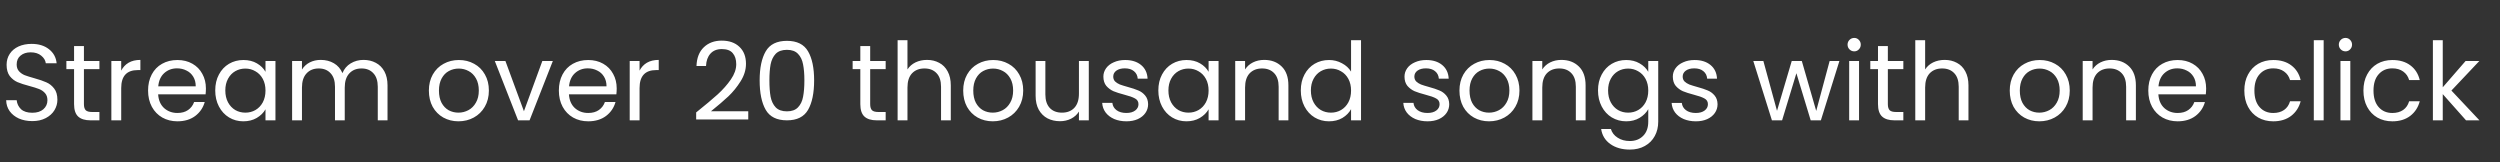 <svg width="831" height="54" viewBox="0 0 831 54" fill="none" xmlns="http://www.w3.org/2000/svg"><rect x="0" y="0" width="831" height="54" fill="#333333" stroke="none"/><path d="M10.728 40.252c-1.656 0-3.144-.288-4.464-.864-1.296-.6-2.316-1.416-3.06-2.448-.744-1.056-1.128-2.268-1.152-3.636h3.492c.12 1.176.6 2.172 1.44 2.988.864.792 2.112 1.188 3.744 1.188 1.56 0 2.784-.384 3.672-1.152.912-.792 1.368-1.8 1.368-3.024 0-.96-.264-1.74-.792-2.34-.528-.6-1.188-1.056-1.98-1.368-.792-.312-1.86-.648-3.204-1.008-1.656-.432-2.988-.864-3.996-1.296-.984-.432-1.836-1.104-2.556-2.016-.696-.936-1.044-2.184-1.044-3.744 0-1.368.348-2.58 1.044-3.636.696-1.056 1.668-1.872 2.916-2.448 1.272-.576 2.724-.864 4.356-.864 2.352 0 4.272.588 5.76 1.764 1.512 1.176 2.364 2.736 2.556 4.68h-3.6c-.12-.96-.624-1.8-1.512-2.52-.888-.744-2.064-1.116-3.528-1.116-1.368 0-2.484.36-3.348 1.08-.864.696-1.296 1.68-1.296 2.952 0 .912.252 1.656.756 2.232.528.576 1.164 1.02 1.908 1.332.768.288 1.836.624 3.204 1.008 1.656.456 2.988.912 3.996 1.368 1.008.432 1.872 1.116 2.592 2.052.72.912 1.08 2.16 1.08 3.744 0 1.224-.324 2.376-.972 3.456-.648 1.08-1.608 1.956-2.88 2.628-1.272.672-2.772 1.008-4.5 1.008zm17.169-17.28V34.6c0 .96.204 1.644.612 2.052.408.384 1.116.576 2.124.576h2.412V40h-2.952c-1.824 0-3.192-.42-4.104-1.26-.912-.84-1.368-2.22-1.368-4.14V22.972h-2.556v-2.7h2.556v-4.968h3.276v4.968h5.148v2.7h-5.148zm12.393.504c.576-1.128 1.392-2.004 2.448-2.628 1.08-.624 2.388-.936 3.924-.936v3.384h-.864c-3.672 0-5.508 1.992-5.508 5.976V40h-3.276V20.272h3.276v3.204zm28.154 5.904c0 .624-.036 1.284-.108 1.98h-15.768c.12 1.944.78 3.468 1.98 4.572 1.224 1.08 2.7 1.62 4.428 1.62 1.416 0 2.592-.324 3.528-.972.96-.672 1.632-1.56 2.016-2.664h3.528c-.528 1.896-1.584 3.444-3.168 4.644-1.584 1.176-3.552 1.764-5.904 1.764-1.872 0-3.552-.42-5.04-1.26-1.464-.84-2.616-2.028-3.456-3.564-.84-1.56-1.26-3.36-1.26-5.4 0-2.04.408-3.828 1.224-5.364.816-1.536 1.956-2.712 3.42-3.528 1.488-.84 3.192-1.26 5.112-1.26 1.872 0 3.528.408 4.968 1.224 1.44.816 2.544 1.944 3.312 3.384.792 1.416 1.188 3.024 1.188 4.824zm-3.384-.684c0-1.248-.276-2.316-.828-3.204-.552-.912-1.308-1.596-2.268-2.052-.936-.48-1.98-.72-3.132-.72-1.656 0-3.072.528-4.248 1.584-1.152 1.056-1.812 2.52-1.98 4.392h12.456zm6.484 1.368c0-2.016.408-3.78 1.224-5.292.816-1.536 1.932-2.724 3.348-3.564 1.44-.84 3.036-1.26 4.788-1.26 1.728 0 3.228.372 4.5 1.116 1.272.744 2.22 1.68 2.844 2.808v-3.6h3.312V40h-3.312v-3.672c-.648 1.152-1.62 2.112-2.916 2.88-1.272.744-2.76 1.116-4.464 1.116-1.752 0-3.336-.432-4.752-1.296-1.416-.864-2.532-2.076-3.348-3.636-.816-1.56-1.224-3.336-1.224-5.328zm16.704.036c0-1.488-.3-2.784-.9-3.888-.6-1.104-1.416-1.944-2.448-2.52-1.008-.6-2.124-.9-3.348-.9-1.224 0-2.34.288-3.348.864-1.008.576-1.812 1.416-2.412 2.52-.6 1.104-.9 2.4-.9 3.888 0 1.512.3 2.832.9 3.96.6 1.104 1.404 1.956 2.412 2.556 1.008.576 2.124.864 3.348.864 1.224 0 2.34-.288 3.348-.864 1.032-.6 1.848-1.452 2.448-2.556.6-1.128.9-2.436.9-3.924zM120.82 19.912c1.536 0 2.904.324 4.104.972 1.2.624 2.148 1.572 2.844 2.844.696 1.272 1.044 2.82 1.044 4.644V40h-3.24V28.84c0-1.968-.492-3.468-1.476-4.5-.96-1.056-2.268-1.584-3.924-1.584-1.704 0-3.06.552-4.068 1.656-1.008 1.08-1.512 2.652-1.512 4.716V40h-3.24V28.84c0-1.968-.492-3.468-1.476-4.5-.96-1.056-2.268-1.584-3.924-1.584-1.704 0-3.06.552-4.068 1.656-1.008 1.08-1.512 2.652-1.512 4.716V40h-3.276V20.272h3.276v2.844c.648-1.032 1.512-1.824 2.592-2.376 1.104-.552 2.316-.828 3.636-.828 1.656 0 3.12.372 4.392 1.116 1.272.744 2.22 1.836 2.844 3.276.552-1.392 1.464-2.472 2.736-3.24 1.272-.768 2.688-1.152 4.248-1.152zm31.568 20.412c-1.848 0-3.528-.42-5.04-1.26-1.488-.84-2.664-2.028-3.528-3.564-.84-1.56-1.26-3.36-1.26-5.4 0-2.016.432-3.792 1.296-5.328.888-1.56 2.088-2.748 3.6-3.564 1.512-.84 3.204-1.26 5.076-1.26 1.872 0 3.564.42 5.076 1.26 1.512.816 2.7 1.992 3.564 3.528.888 1.536 1.332 3.324 1.332 5.364s-.456 3.84-1.368 5.4c-.888 1.536-2.1 2.724-3.636 3.564-1.536.84-3.24 1.26-5.112 1.26zm0-2.88c1.176 0 2.28-.276 3.312-.828 1.032-.552 1.86-1.38 2.484-2.484.648-1.104.972-2.448.972-4.032s-.312-2.928-.936-4.032c-.624-1.104-1.44-1.92-2.448-2.448-1.008-.552-2.1-.828-3.276-.828-1.2 0-2.304.276-3.312.828-.984.528-1.776 1.344-2.376 2.448-.6 1.104-.9 2.448-.9 4.032 0 1.608.288 2.964.864 4.068.6 1.104 1.392 1.932 2.376 2.484.984.528 2.064.792 3.24.792zm21.767-.468l6.12-16.704h3.492L176.027 40h-3.816l-7.74-19.728h3.528l6.156 16.704zm30.836-7.596c0 .624-.036 1.284-.108 1.98h-15.768c.12 1.944.78 3.468 1.98 4.572 1.224 1.08 2.7 1.62 4.428 1.62 1.416 0 2.592-.324 3.528-.972.96-.672 1.632-1.56 2.016-2.664h3.528c-.528 1.896-1.584 3.444-3.168 4.644-1.584 1.176-3.552 1.764-5.904 1.764-1.872 0-3.552-.42-5.04-1.26-1.464-.84-2.616-2.028-3.456-3.564-.84-1.56-1.26-3.36-1.26-5.4 0-2.04.408-3.828 1.224-5.364.816-1.536 1.956-2.712 3.42-3.528 1.488-.84 3.192-1.26 5.112-1.26 1.872 0 3.528.408 4.968 1.224 1.44.816 2.544 1.944 3.312 3.384.792 1.416 1.188 3.024 1.188 4.824zm-3.384-.684c0-1.248-.276-2.316-.828-3.204-.552-.912-1.308-1.596-2.268-2.052-.936-.48-1.98-.72-3.132-.72-1.656 0-3.072.528-4.248 1.584-1.152 1.056-1.812 2.52-1.98 4.392h12.456zm10.984-5.22c.576-1.128 1.392-2.004 2.448-2.628 1.08-.624 2.388-.936 3.924-.936v3.384h-.864c-3.672 0-5.508 1.992-5.508 5.976V40h-3.276V20.272h3.276v3.204zm18.815 13.896c3.048-2.448 5.436-4.452 7.164-6.012 1.728-1.584 3.18-3.228 4.356-4.932 1.2-1.728 1.8-3.42 1.8-5.076 0-1.56-.384-2.784-1.152-3.672-.744-.912-1.956-1.368-3.636-1.368-1.632 0-2.904.516-3.816 1.548-.888 1.008-1.368 2.364-1.44 4.068h-3.168c.096-2.688.912-4.764 2.448-6.228 1.536-1.464 3.516-2.196 5.94-2.196 2.472 0 4.428.684 5.868 2.052 1.464 1.368 2.196 3.252 2.196 5.652 0 1.992-.6 3.936-1.8 5.832-1.176 1.872-2.52 3.528-4.032 4.968-1.512 1.416-3.444 3.072-5.796 4.968h12.384v2.736h-17.316v-2.34zm21.103-10.656c0-4.128.672-7.344 2.016-9.648 1.344-2.328 3.696-3.492 7.056-3.492 3.336 0 5.676 1.164 7.02 3.492 1.344 2.304 2.016 5.52 2.016 9.648 0 4.2-.672 7.464-2.016 9.792-1.344 2.328-3.684 3.492-7.02 3.492-3.36 0-5.712-1.164-7.056-3.492-1.344-2.328-2.016-5.592-2.016-9.792zm14.868 0c0-2.088-.144-3.852-.432-5.292-.264-1.464-.828-2.64-1.692-3.528-.84-.888-2.064-1.332-3.672-1.332-1.632 0-2.88.444-3.744 1.332-.84.888-1.404 2.064-1.692 3.528-.264 1.44-.396 3.204-.396 5.292 0 2.16.132 3.972.396 5.436.288 1.464.852 2.64 1.692 3.528.864.888 2.112 1.332 3.744 1.332 1.608 0 2.832-.444 3.672-1.332.864-.888 1.428-2.064 1.692-3.528.288-1.464.432-3.276.432-5.436zm21.871-3.744V34.6c0 .96.204 1.644.612 2.052.408.384 1.116.576 2.124.576h2.412V40h-2.952c-1.824 0-3.192-.42-4.104-1.26-.912-.84-1.368-2.22-1.368-4.14V22.972h-2.556v-2.7h2.556v-4.968h3.276v4.968h5.148v2.7h-5.148zm18.91-3.06c1.488 0 2.832.324 4.032.972 1.2.624 2.136 1.572 2.808 2.844.696 1.272 1.044 2.82 1.044 4.644V40h-3.24V28.84c0-1.968-.492-3.468-1.476-4.5-.984-1.056-2.328-1.584-4.032-1.584-1.728 0-3.108.54-4.14 1.62-1.008 1.08-1.512 2.652-1.512 4.716V40h-3.276V13.36h3.276v9.72c.648-1.008 1.536-1.788 2.664-2.34 1.152-.552 2.436-.828 3.852-.828zm21.839 20.412c-1.848 0-3.528-.42-5.04-1.26-1.488-.84-2.664-2.028-3.528-3.564-.84-1.56-1.26-3.36-1.26-5.4 0-2.016.432-3.792 1.296-5.328.888-1.56 2.088-2.748 3.6-3.564 1.512-.84 3.204-1.26 5.076-1.26 1.872 0 3.564.42 5.076 1.26 1.512.816 2.7 1.992 3.564 3.528.888 1.536 1.332 3.324 1.332 5.364s-.456 3.84-1.368 5.4c-.888 1.536-2.1 2.724-3.636 3.564-1.536.84-3.24 1.26-5.112 1.26zm0-2.88c1.176 0 2.28-.276 3.312-.828 1.032-.552 1.86-1.38 2.484-2.484.648-1.104.972-2.448.972-4.032s-.312-2.928-.936-4.032c-.624-1.104-1.44-1.92-2.448-2.448-1.008-.552-2.1-.828-3.276-.828-1.2 0-2.304.276-3.312.828-.984.528-1.776 1.344-2.376 2.448-.6 1.104-.9 2.448-.9 4.032 0 1.608.288 2.964.864 4.068.6 1.104 1.392 1.932 2.376 2.484.984.528 2.064.792 3.24.792zm31.919-17.172V40h-3.276v-2.916c-.624 1.008-1.5 1.8-2.628 2.376-1.104.552-2.328.828-3.672.828-1.536 0-2.916-.312-4.14-.936-1.224-.648-2.196-1.608-2.916-2.88-.696-1.272-1.044-2.82-1.044-4.644V20.272h3.24v11.124c0 1.944.492 3.444 1.476 4.5.984 1.032 2.328 1.548 4.032 1.548 1.752 0 3.132-.54 4.14-1.62 1.008-1.08 1.512-2.652 1.512-4.716V20.272h3.276zm12.516 20.052c-1.512 0-2.868-.252-4.068-.756-1.2-.528-2.148-1.248-2.844-2.16-.696-.936-1.08-2.004-1.152-3.204h3.384c.096.984.552 1.788 1.368 2.412.84.624 1.932.936 3.276.936 1.248 0 2.232-.276 2.952-.828.72-.552 1.08-1.248 1.08-2.088 0-.864-.384-1.5-1.152-1.908-.768-.432-1.956-.852-3.564-1.26-1.464-.384-2.664-.768-3.6-1.152-.912-.408-1.704-.996-2.376-1.764-.648-.792-.972-1.824-.972-3.096 0-1.008.3-1.932.9-2.772.6-.84 1.452-1.5 2.556-1.98 1.104-.504 2.364-.756 3.78-.756 2.184 0 3.948.552 5.292 1.656 1.344 1.104 2.064 2.616 2.16 4.536h-3.276c-.072-1.032-.492-1.86-1.26-2.484-.744-.624-1.752-.936-3.024-.936-1.176 0-2.112.252-2.808.756-.696.504-1.044 1.164-1.044 1.98 0 .648.204 1.188.612 1.62.432.408.96.744 1.584 1.008.648.24 1.536.516 2.664.828 1.416.384 2.568.768 3.456 1.152.888.36 1.644.912 2.268 1.656.648.744.984 1.716 1.008 2.916 0 1.08-.3 2.052-.9 2.916-.6.864-1.452 1.548-2.556 2.052-1.08.48-2.328.72-3.744.72zm10.6-10.26c0-2.016.408-3.78 1.224-5.292.816-1.536 1.932-2.724 3.348-3.564 1.44-.84 3.036-1.26 4.788-1.26 1.728 0 3.228.372 4.5 1.116 1.272.744 2.22 1.68 2.844 2.808v-3.6h3.312V40h-3.312v-3.672c-.648 1.152-1.62 2.112-2.916 2.88-1.272.744-2.76 1.116-4.464 1.116-1.752 0-3.336-.432-4.752-1.296-1.416-.864-2.532-2.076-3.348-3.636-.816-1.56-1.224-3.336-1.224-5.328zm16.704.036c0-1.488-.3-2.784-.9-3.888-.6-1.104-1.416-1.944-2.448-2.52-1.008-.6-2.124-.9-3.348-.9-1.224 0-2.34.288-3.348.864-1.008.576-1.812 1.416-2.412 2.52-.6 1.104-.9 2.4-.9 3.888 0 1.512.3 2.832.9 3.96.6 1.104 1.404 1.956 2.412 2.556 1.008.576 2.124.864 3.348.864 1.224 0 2.34-.288 3.348-.864 1.032-.6 1.848-1.452 2.448-2.556.6-1.128.9-2.436.9-3.924zm18.461-10.188c2.4 0 4.344.732 5.832 2.196 1.488 1.44 2.232 3.528 2.232 6.264V40h-3.24V28.84c0-1.968-.492-3.468-1.476-4.5-.984-1.056-2.328-1.584-4.032-1.584-1.728 0-3.108.54-4.14 1.62-1.008 1.08-1.512 2.652-1.512 4.716V40h-3.276V20.272h3.276v2.808c.648-1.008 1.524-1.788 2.628-2.34 1.128-.552 2.364-.828 3.708-.828zm12.191 10.152c0-2.016.408-3.78 1.224-5.292.816-1.536 1.932-2.724 3.348-3.564 1.44-.84 3.048-1.26 4.824-1.26 1.536 0 2.964.36 4.284 1.08 1.32.696 2.328 1.62 3.024 2.772V13.36h3.312V40h-3.312v-3.708c-.648 1.176-1.608 2.148-2.88 2.916-1.272.744-2.76 1.116-4.464 1.116-1.752 0-3.348-.432-4.788-1.296-1.416-.864-2.532-2.076-3.348-3.636-.816-1.56-1.224-3.336-1.224-5.328zm16.704.036c0-1.488-.3-2.784-.9-3.888-.6-1.104-1.416-1.944-2.448-2.52-1.008-.6-2.124-.9-3.348-.9-1.224 0-2.34.288-3.348.864-1.008.576-1.812 1.416-2.412 2.52-.6 1.104-.9 2.4-.9 3.888 0 1.512.3 2.832.9 3.96.6 1.104 1.404 1.956 2.412 2.556 1.008.576 2.124.864 3.348.864 1.224 0 2.34-.288 3.348-.864 1.032-.6 1.848-1.452 2.448-2.556.6-1.128.9-2.436.9-3.924zm25.43 10.224c-1.512 0-2.868-.252-4.068-.756-1.2-.528-2.148-1.248-2.844-2.16-.696-.936-1.08-2.004-1.152-3.204h3.384c.096.984.552 1.788 1.368 2.412.84.624 1.932.936 3.276.936 1.248 0 2.232-.276 2.952-.828.72-.552 1.08-1.248 1.08-2.088 0-.864-.384-1.5-1.152-1.908-.768-.432-1.956-.852-3.564-1.26-1.464-.384-2.664-.768-3.6-1.152-.912-.408-1.704-.996-2.376-1.764-.648-.792-.972-1.824-.972-3.096 0-1.008.3-1.932.9-2.772.6-.84 1.452-1.5 2.556-1.98 1.104-.504 2.364-.756 3.78-.756 2.184 0 3.948.552 5.292 1.656 1.344 1.104 2.064 2.616 2.16 4.536h-3.276c-.072-1.032-.492-1.86-1.26-2.484-.744-.624-1.752-.936-3.024-.936-1.176 0-2.112.252-2.808.756-.696.504-1.044 1.164-1.044 1.98 0 .648.204 1.188.612 1.62.432.408.96.744 1.584 1.008.648.24 1.536.516 2.664.828 1.416.384 2.568.768 3.456 1.152.888.36 1.644.912 2.268 1.656.648.744.984 1.716 1.008 2.916 0 1.08-.3 2.052-.9 2.916-.6.864-1.452 1.548-2.556 2.052-1.08.48-2.328.72-3.744.72zm20.428 0c-1.848 0-3.528-.42-5.04-1.26-1.488-.84-2.664-2.028-3.528-3.564-.84-1.56-1.26-3.36-1.26-5.4 0-2.016.432-3.792 1.296-5.328.888-1.56 2.088-2.748 3.6-3.564 1.512-.84 3.204-1.26 5.076-1.26 1.872 0 3.564.42 5.076 1.26 1.512.816 2.7 1.992 3.564 3.528.888 1.536 1.332 3.324 1.332 5.364s-.456 3.84-1.368 5.4c-.888 1.536-2.1 2.724-3.636 3.564-1.536.84-3.24 1.26-5.112 1.26zm0-2.88c1.176 0 2.28-.276 3.312-.828 1.032-.552 1.86-1.38 2.484-2.484.648-1.104.972-2.448.972-4.032s-.312-2.928-.936-4.032c-.624-1.104-1.44-1.92-2.448-2.448-1.008-.552-2.1-.828-3.276-.828-1.2 0-2.304.276-3.312.828-.984.528-1.776 1.344-2.376 2.448-.6 1.104-.9 2.448-.9 4.032 0 1.608.288 2.964.864 4.068.6 1.104 1.392 1.932 2.376 2.484.984.528 2.064.792 3.24.792zm24.036-17.532c2.4 0 4.344.732 5.832 2.196 1.488 1.44 2.232 3.528 2.232 6.264V40h-3.24V28.84c0-1.968-.492-3.468-1.476-4.5-.984-1.056-2.328-1.584-4.032-1.584-1.728 0-3.108.54-4.14 1.62-1.008 1.08-1.512 2.652-1.512 4.716V40h-3.276V20.272h3.276v2.808c.648-1.008 1.524-1.788 2.628-2.34 1.128-.552 2.364-.828 3.708-.828zm21.551.036c1.704 0 3.192.372 4.464 1.116 1.296.744 2.256 1.68 2.88 2.808v-3.6h3.312v20.16c0 1.8-.384 3.396-1.152 4.788-.768 1.416-1.872 2.52-3.312 3.312-1.416.792-3.072 1.188-4.968 1.188-2.592 0-4.752-.612-6.48-1.836-1.728-1.224-2.748-2.892-3.06-5.004h3.24c.36 1.2 1.104 2.16 2.232 2.88 1.128.744 2.484 1.116 4.068 1.116 1.8 0 3.264-.564 4.392-1.692 1.152-1.128 1.728-2.712 1.728-4.752v-4.14c-.648 1.152-1.608 2.112-2.88 2.88-1.272.768-2.76 1.152-4.464 1.152-1.752 0-3.348-.432-4.788-1.296-1.416-.864-2.532-2.076-3.348-3.636-.816-1.56-1.224-3.336-1.224-5.328 0-2.016.408-3.78 1.224-5.292.816-1.536 1.932-2.724 3.348-3.564 1.44-.84 3.036-1.26 4.788-1.26zm7.344 10.152c0-1.488-.3-2.784-.9-3.888-.6-1.104-1.416-1.944-2.448-2.52-1.008-.6-2.124-.9-3.348-.9-1.224 0-2.34.288-3.348.864-1.008.576-1.812 1.416-2.412 2.52-.6 1.104-.9 2.4-.9 3.888 0 1.512.3 2.832.9 3.96.6 1.104 1.404 1.956 2.412 2.556 1.008.576 2.124.864 3.348.864 1.224 0 2.34-.288 3.348-.864 1.032-.6 1.848-1.452 2.448-2.556.6-1.128.9-2.436.9-3.924zm15.832 10.224c-1.512 0-2.868-.252-4.068-.756-1.2-.528-2.148-1.248-2.844-2.16-.696-.936-1.08-2.004-1.152-3.204h3.384c.096.984.552 1.788 1.368 2.412.84.624 1.932.936 3.276.936 1.248 0 2.232-.276 2.952-.828.72-.552 1.08-1.248 1.08-2.088 0-.864-.384-1.5-1.152-1.908-.768-.432-1.956-.852-3.564-1.26-1.464-.384-2.664-.768-3.6-1.152-.912-.408-1.704-.996-2.376-1.764-.648-.792-.972-1.824-.972-3.096 0-1.008.3-1.932.9-2.772.6-.84 1.452-1.5 2.556-1.98 1.104-.504 2.364-.756 3.78-.756 2.184 0 3.948.552 5.292 1.656 1.344 1.104 2.064 2.616 2.16 4.536h-3.276c-.072-1.032-.492-1.86-1.26-2.484-.744-.624-1.752-.936-3.024-.936-1.176 0-2.112.252-2.808.756-.696.504-1.044 1.164-1.044 1.98 0 .648.204 1.188.612 1.62.432.408.96.744 1.584 1.008.648.24 1.536.516 2.664.828 1.416.384 2.568.768 3.456 1.152.888.36 1.644.912 2.268 1.656.648.744.984 1.716 1.008 2.916 0 1.08-.3 2.052-.9 2.916-.6.864-1.452 1.548-2.556 2.052-1.08.48-2.328.72-3.744.72zm47.702-20.052L605.259 40h-3.384l-4.752-15.66L592.371 40h-3.384l-6.192-19.728h3.348l4.536 16.56 4.896-16.56h3.348l4.788 16.596 4.464-16.596h3.24zm4.944-3.204c-.624 0-1.152-.216-1.584-.648-.432-.432-.648-.96-.648-1.584 0-.624.216-1.152.648-1.584.432-.432.96-.648 1.584-.648.6 0 1.104.216 1.512.648.432.432.648.96.648 1.584 0 .624-.216 1.152-.648 1.584-.408.432-.912.648-1.512.648zm1.584 3.204V40h-3.276V20.272h3.276zm9.579 2.7V34.6c0 .96.204 1.644.612 2.052.408.384 1.116.576 2.124.576h2.412V40h-2.952c-1.824 0-3.192-.42-4.104-1.26-.912-.84-1.368-2.22-1.368-4.14V22.972h-2.556v-2.7h2.556v-4.968h3.276v4.968h5.148v2.7h-5.148zm18.909-3.06c1.488 0 2.832.324 4.032.972 1.2.624 2.136 1.572 2.808 2.844.696 1.272 1.044 2.82 1.044 4.644V40h-3.24V28.84c0-1.968-.492-3.468-1.476-4.5-.984-1.056-2.328-1.584-4.032-1.584-1.728 0-3.108.54-4.14 1.62-1.008 1.08-1.512 2.652-1.512 4.716V40h-3.276V13.36h3.276v9.72c.648-1.008 1.536-1.788 2.664-2.34 1.152-.552 2.436-.828 3.852-.828zm31.437 20.412c-1.848 0-3.528-.42-5.04-1.26-1.488-.84-2.664-2.028-3.528-3.564-.84-1.56-1.26-3.36-1.26-5.4 0-2.016.432-3.792 1.296-5.328.888-1.56 2.088-2.748 3.6-3.564 1.512-.84 3.204-1.26 5.076-1.26 1.872 0 3.564.42 5.076 1.26 1.512.816 2.7 1.992 3.564 3.528.888 1.536 1.332 3.324 1.332 5.364s-.456 3.84-1.368 5.4c-.888 1.536-2.1 2.724-3.636 3.564-1.536.84-3.24 1.26-5.112 1.26zm0-2.88c1.176 0 2.28-.276 3.312-.828 1.032-.552 1.86-1.38 2.484-2.484.648-1.104.972-2.448.972-4.032s-.312-2.928-.936-4.032c-.624-1.104-1.44-1.92-2.448-2.448-1.008-.552-2.1-.828-3.276-.828-1.2 0-2.304.276-3.312.828-.984.528-1.776 1.344-2.376 2.448-.6 1.104-.9 2.448-.9 4.032 0 1.608.288 2.964.864 4.068.6 1.104 1.392 1.932 2.376 2.484.984.528 2.064.792 3.24.792zm24.036-17.532c2.4 0 4.344.732 5.832 2.196 1.488 1.44 2.232 3.528 2.232 6.264V40h-3.24V28.84c0-1.968-.492-3.468-1.476-4.5-.984-1.056-2.328-1.584-4.032-1.584-1.728 0-3.108.54-4.14 1.62-1.008 1.08-1.512 2.652-1.512 4.716V40h-3.276V20.272h3.276v2.808c.648-1.008 1.524-1.788 2.628-2.34 1.128-.552 2.364-.828 3.708-.828zm31.415 9.468c0 .624-.036 1.284-.108 1.98h-15.768c.12 1.944.78 3.468 1.98 4.572 1.224 1.08 2.7 1.62 4.428 1.62 1.416 0 2.592-.324 3.528-.972.96-.672 1.632-1.56 2.016-2.664h3.528c-.528 1.896-1.584 3.444-3.168 4.644-1.584 1.176-3.552 1.764-5.904 1.764-1.872 0-3.552-.42-5.04-1.26-1.464-.84-2.616-2.028-3.456-3.564-.84-1.56-1.26-3.36-1.26-5.4 0-2.04.408-3.828 1.224-5.364.816-1.536 1.956-2.712 3.42-3.528 1.488-.84 3.192-1.26 5.112-1.26 1.872 0 3.528.408 4.968 1.224 1.44.816 2.544 1.944 3.312 3.384.792 1.416 1.188 3.024 1.188 4.824zm-3.384-.684c0-1.248-.276-2.316-.828-3.204-.552-.912-1.308-1.596-2.268-2.052-.936-.48-1.98-.72-3.132-.72-1.656 0-3.072.528-4.248 1.584-1.152 1.056-1.812 2.52-1.98 4.392h12.456zm16.082 1.404c0-2.04.408-3.816 1.224-5.328.816-1.536 1.944-2.724 3.384-3.564 1.464-.84 3.132-1.26 5.004-1.26 2.424 0 4.416.588 5.976 1.764 1.584 1.176 2.628 2.808 3.132 4.896h-3.528c-.336-1.2-.996-2.148-1.98-2.844-.96-.696-2.16-1.044-3.6-1.044-1.872 0-3.384.648-4.536 1.944-1.152 1.272-1.728 3.084-1.728 5.436 0 2.376.576 4.212 1.728 5.508 1.152 1.296 2.664 1.944 4.536 1.944 1.44 0 2.64-.336 3.6-1.008.96-.672 1.62-1.632 1.98-2.88h3.528c-.528 2.016-1.584 3.636-3.168 4.86-1.584 1.2-3.564 1.8-5.94 1.8-1.872 0-3.54-.42-5.004-1.26-1.44-.84-2.568-2.028-3.384-3.564-.816-1.536-1.224-3.336-1.224-5.4zm26.367-16.74V40h-3.276V13.36h3.276zm7.275 3.708c-.624 0-1.152-.216-1.584-.648-.432-.432-.648-.96-.648-1.584 0-.624.216-1.152.648-1.584.432-.432.96-.648 1.584-.648.6 0 1.104.216 1.512.648.432.432.648.96.648 1.584 0 .624-.216 1.152-.648 1.584-.408.432-.912.648-1.512.648zm1.584 3.204V40h-3.276V20.272h3.276zm4.36 9.828c0-2.04.408-3.816 1.224-5.328.816-1.536 1.944-2.724 3.384-3.564 1.464-.84 3.132-1.26 5.004-1.26 2.424 0 4.416.588 5.976 1.764 1.584 1.176 2.628 2.808 3.132 4.896h-3.528c-.336-1.2-.996-2.148-1.98-2.844-.96-.696-2.16-1.044-3.6-1.044-1.872 0-3.384.648-4.536 1.944-1.152 1.272-1.728 3.084-1.728 5.436 0 2.376.576 4.212 1.728 5.508 1.152 1.296 2.664 1.944 4.536 1.944 1.44 0 2.64-.336 3.6-1.008.96-.672 1.62-1.632 1.98-2.88h3.528c-.528 2.016-1.584 3.636-3.168 4.86-1.584 1.2-3.564 1.8-5.94 1.8-1.872 0-3.54-.42-5.004-1.26-1.44-.84-2.568-2.028-3.384-3.564-.816-1.536-1.224-3.336-1.224-5.4zM819.71 40l-7.74-8.712V40h-3.276V13.36h3.276v15.66l7.596-8.748h4.572L814.85 30.1l9.324 9.9h-4.464z" fill="#fff"/></svg>